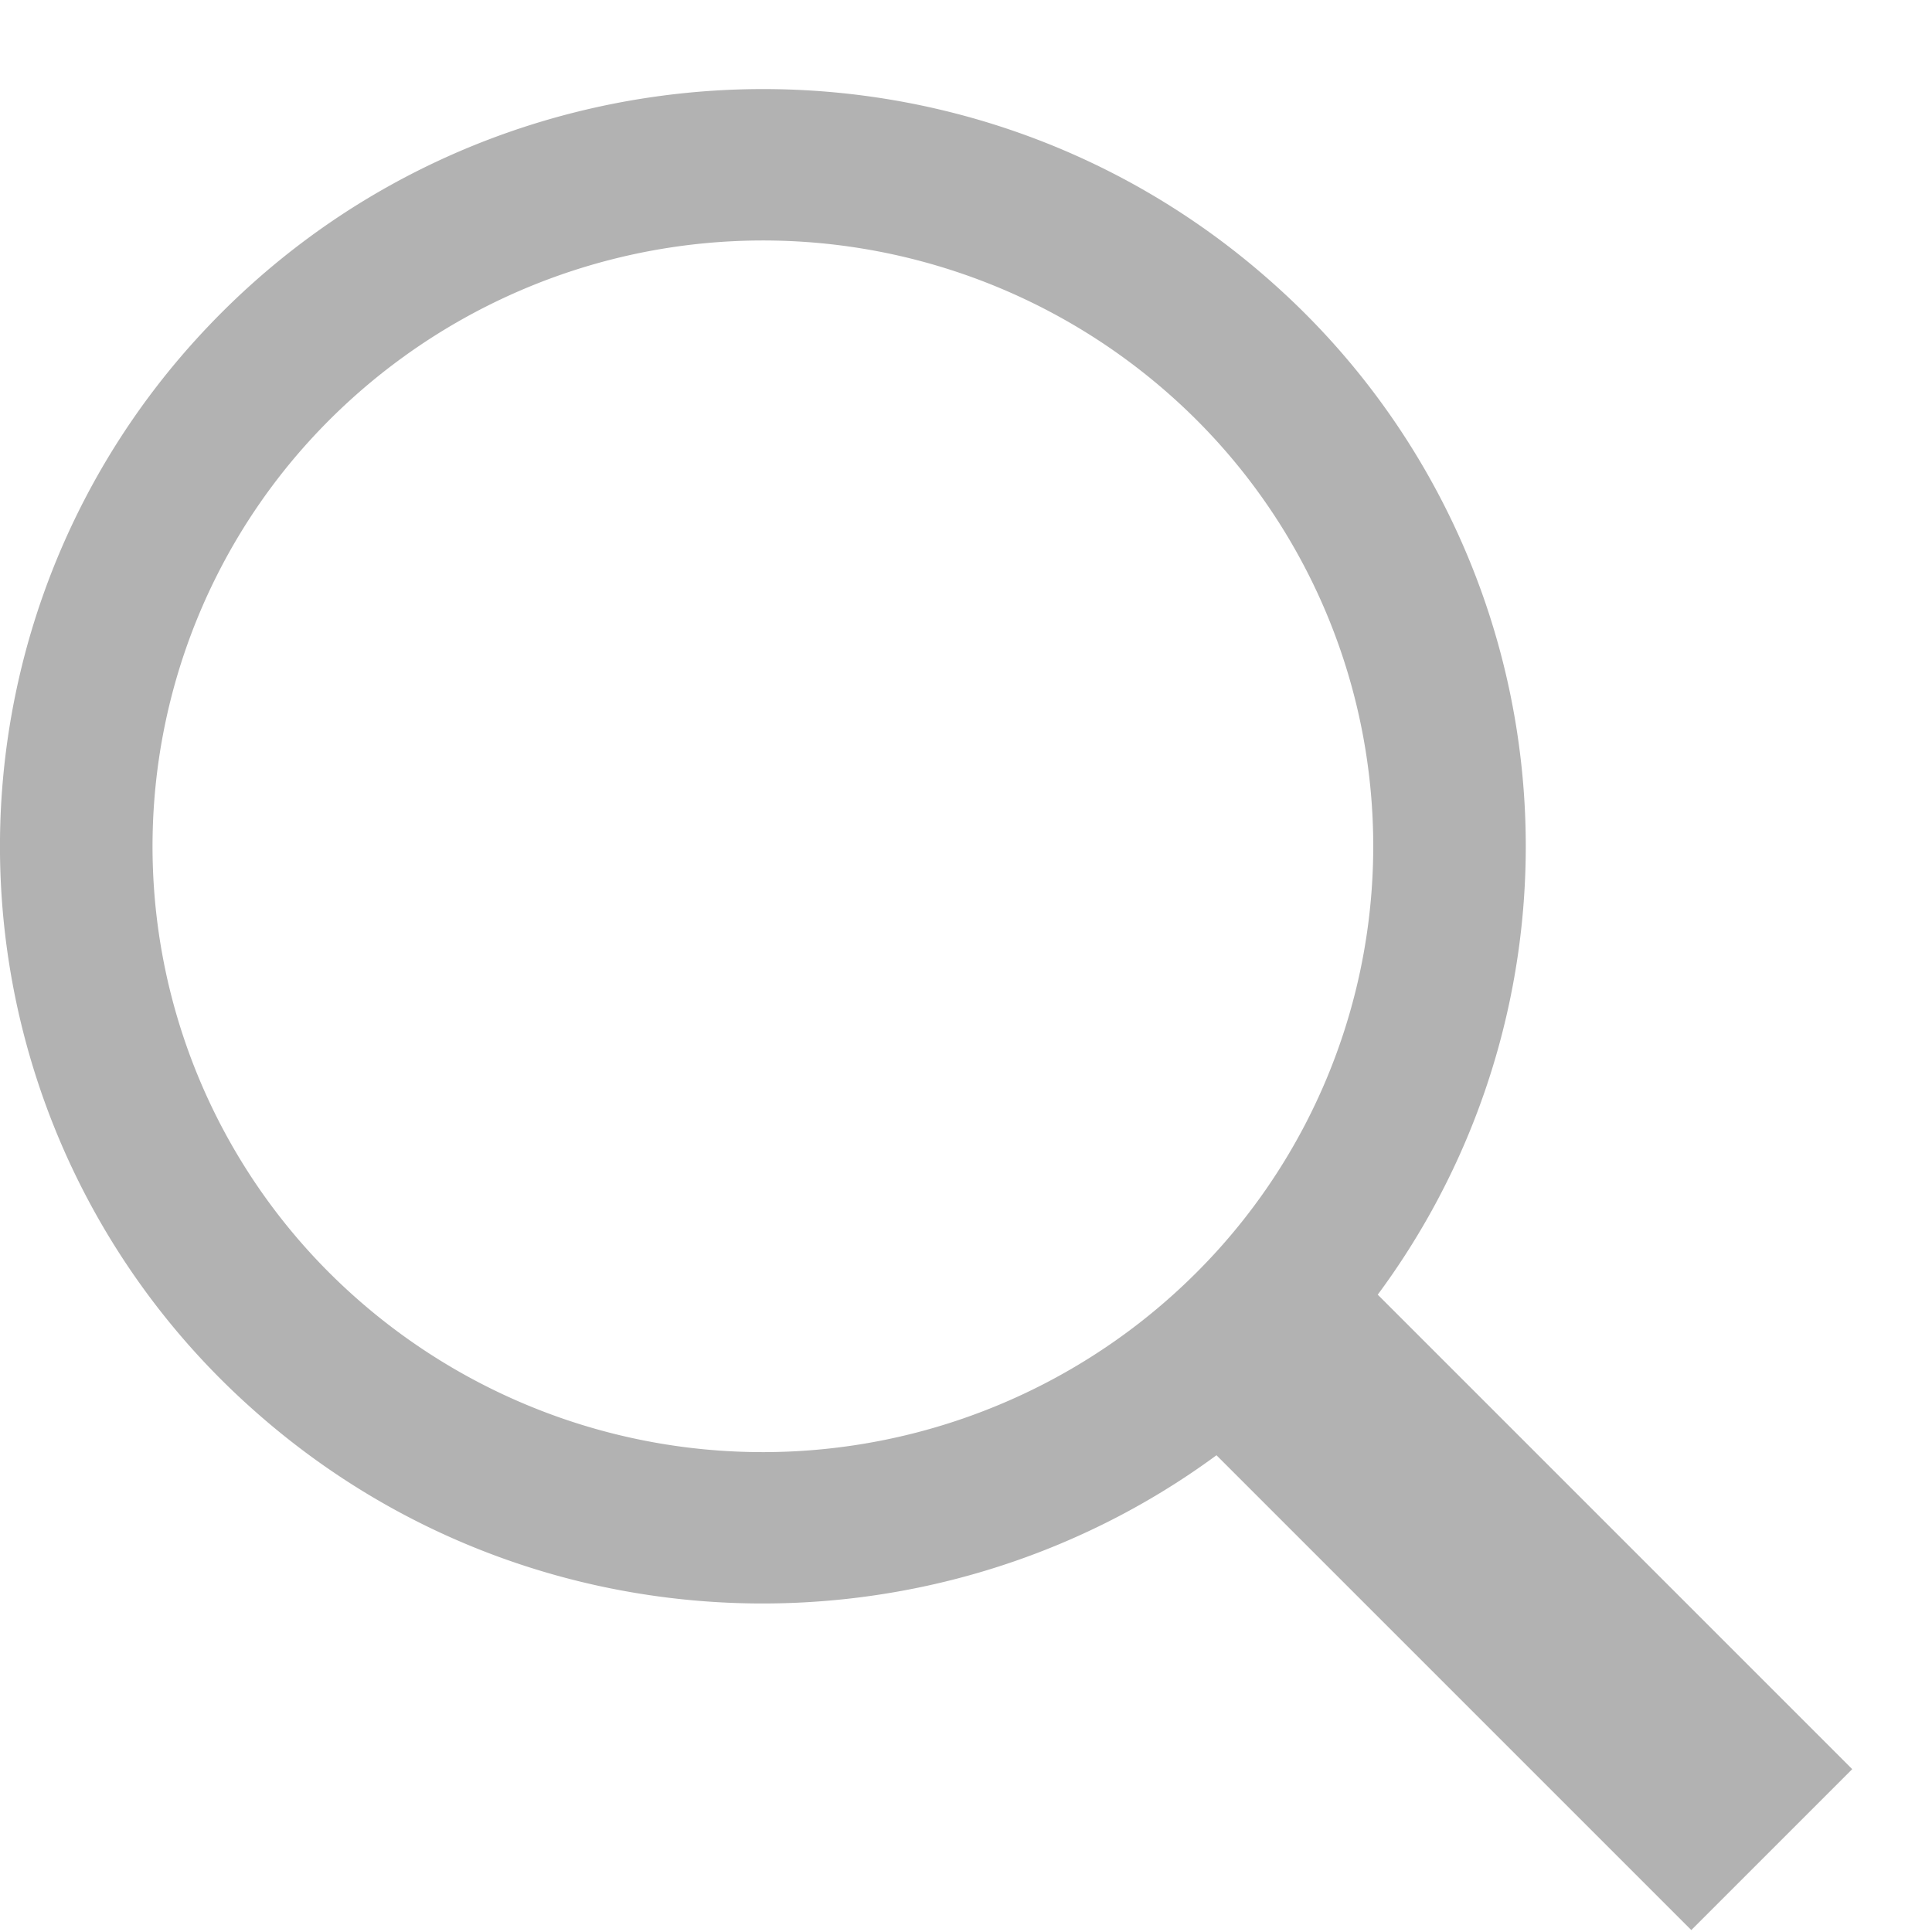 <svg width="17" height="17" xmlns="http://www.w3.org/2000/svg"><path d="M10.704 12.805c-2.512 1.848-6.07 1.75-8.483-.407a6.628 6.628 0 0 1-.497-9.41C4.205.254 8.45.033 11.204 2.495a6.628 6.628 0 0 1 .919 8.897l4.175 4.175-1.416 1.416-4.178-4.178zm0-1.792a5.302 5.302 0 0 0-.398-7.528 5.398 5.398 0 0 0-7.584.395 5.302 5.302 0 0 0 .397 7.528 5.398 5.398 0 0 0 7.585-.395z" fill-rule="nonzero" fill="#B2B2B2"/></svg>
